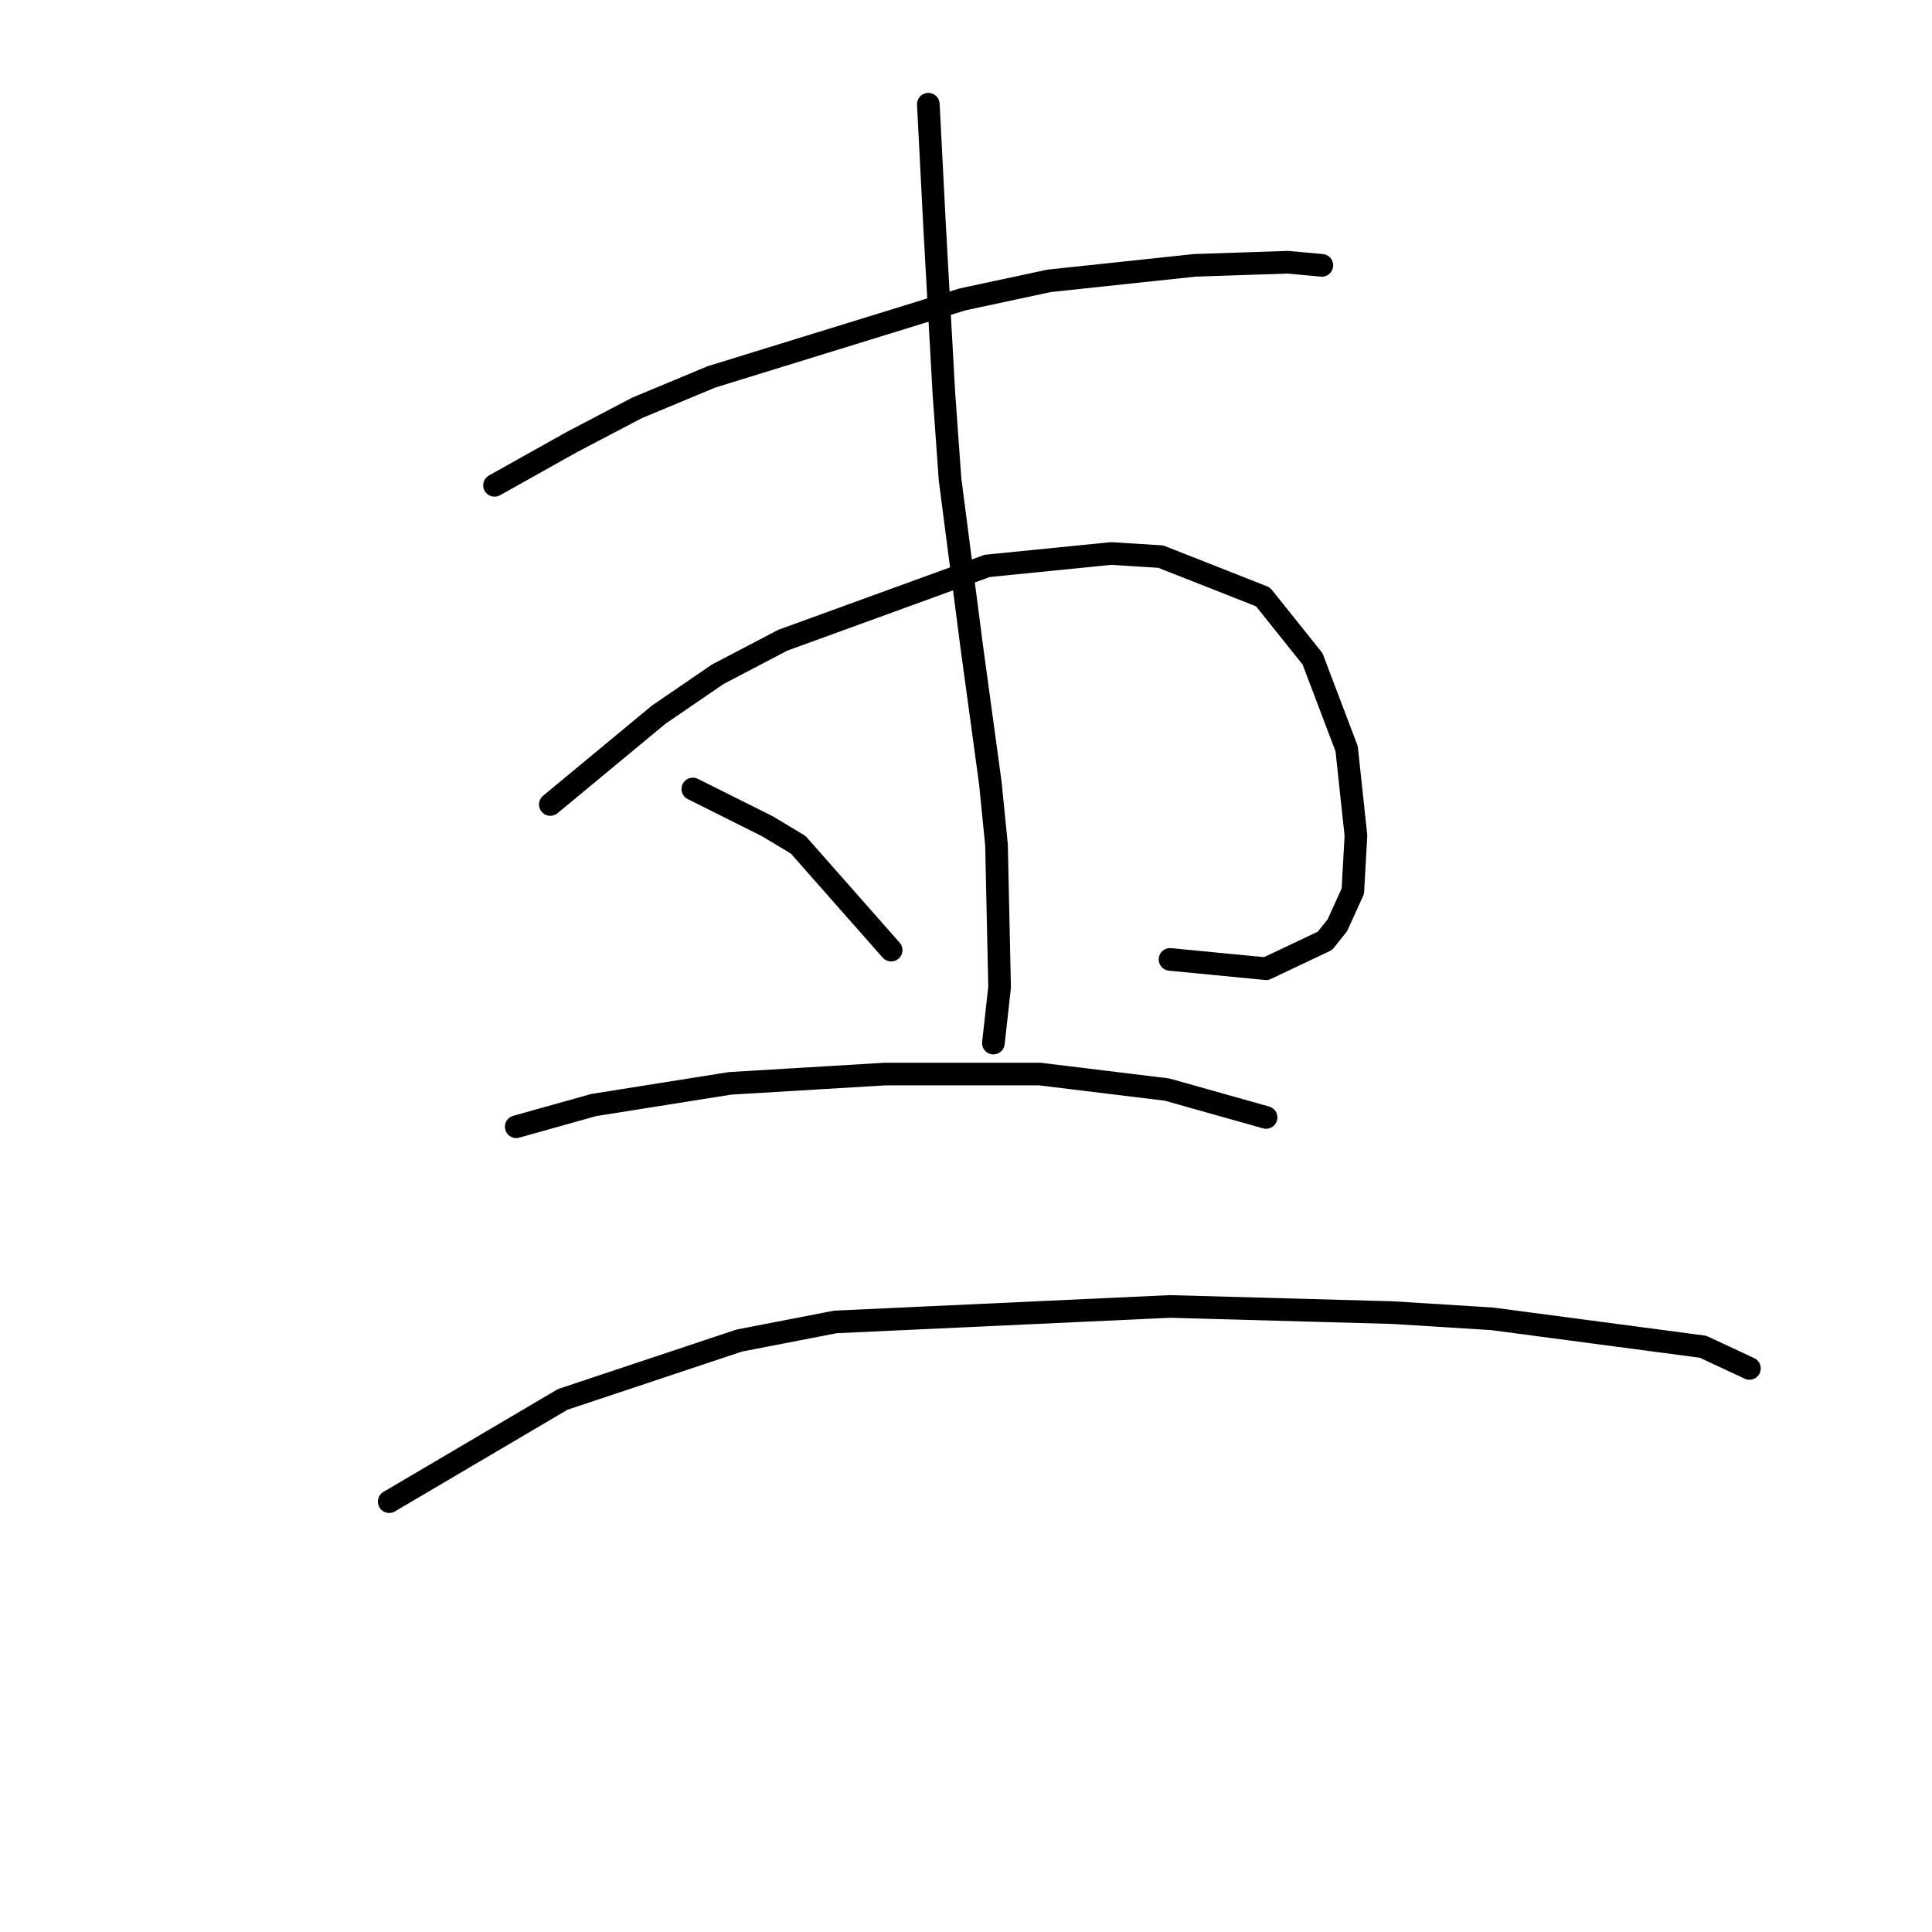 <?xml version="1.0" standalone="no"?>
    <svg width="256" height="256" xmlns="http://www.w3.org/2000/svg" version="1.1">
    <polyline stroke="black" stroke-width="3" stroke-linecap="round" fill="transparent" stroke-linejoin="round" points="65.529 64.31 75.793 58.562 84.415 54.045 94.269 49.94 127.525 39.675 139.021 37.212 158.318 35.159 170.635 34.748 175.152 35.159 175.152 35.159 " />
        <polyline stroke="black" stroke-width="3" stroke-linecap="round" fill="transparent" stroke-linejoin="round" points="72.919 106.598 87.289 94.692 95.09 89.354 103.712 84.838 130.81 74.984 147.233 73.342 153.802 73.753 167.351 79.09 173.92 87.302 178.436 99.208 179.668 110.704 179.257 118.094 177.204 122.611 175.562 124.663 167.761 128.359 155.034 127.127 155.034 127.127 " />
        <polyline stroke="black" stroke-width="3" stroke-linecap="round" fill="transparent" stroke-linejoin="round" points="123.009 13.809 123.83 29.822 125.062 51.992 125.883 63.488 128.757 85.659 131.221 103.724 132.042 111.936 132.452 130.822 131.631 138.212 131.631 138.212 " />
        <polyline stroke="black" stroke-width="3" stroke-linecap="round" fill="transparent" stroke-linejoin="round" points="91.806 104.546 101.659 109.472 105.765 111.936 118.082 125.895 118.082 125.895 " />
        <polyline stroke="black" stroke-width="3" stroke-linecap="round" fill="transparent" stroke-linejoin="round" points="68.403 149.298 78.667 146.424 96.733 143.55 117.261 142.318 137.79 142.318 154.623 144.371 167.761 148.066 167.761 148.066 " />
        <polyline stroke="black" stroke-width="3" stroke-linecap="round" fill="transparent" stroke-linejoin="round" points="51.57 198.977 74.562 185.428 97.964 177.627 110.692 175.164 155.034 173.111 184.595 173.932 197.733 174.753 225.652 178.448 231.81 181.322 231.81 181.322 " />
        </svg>